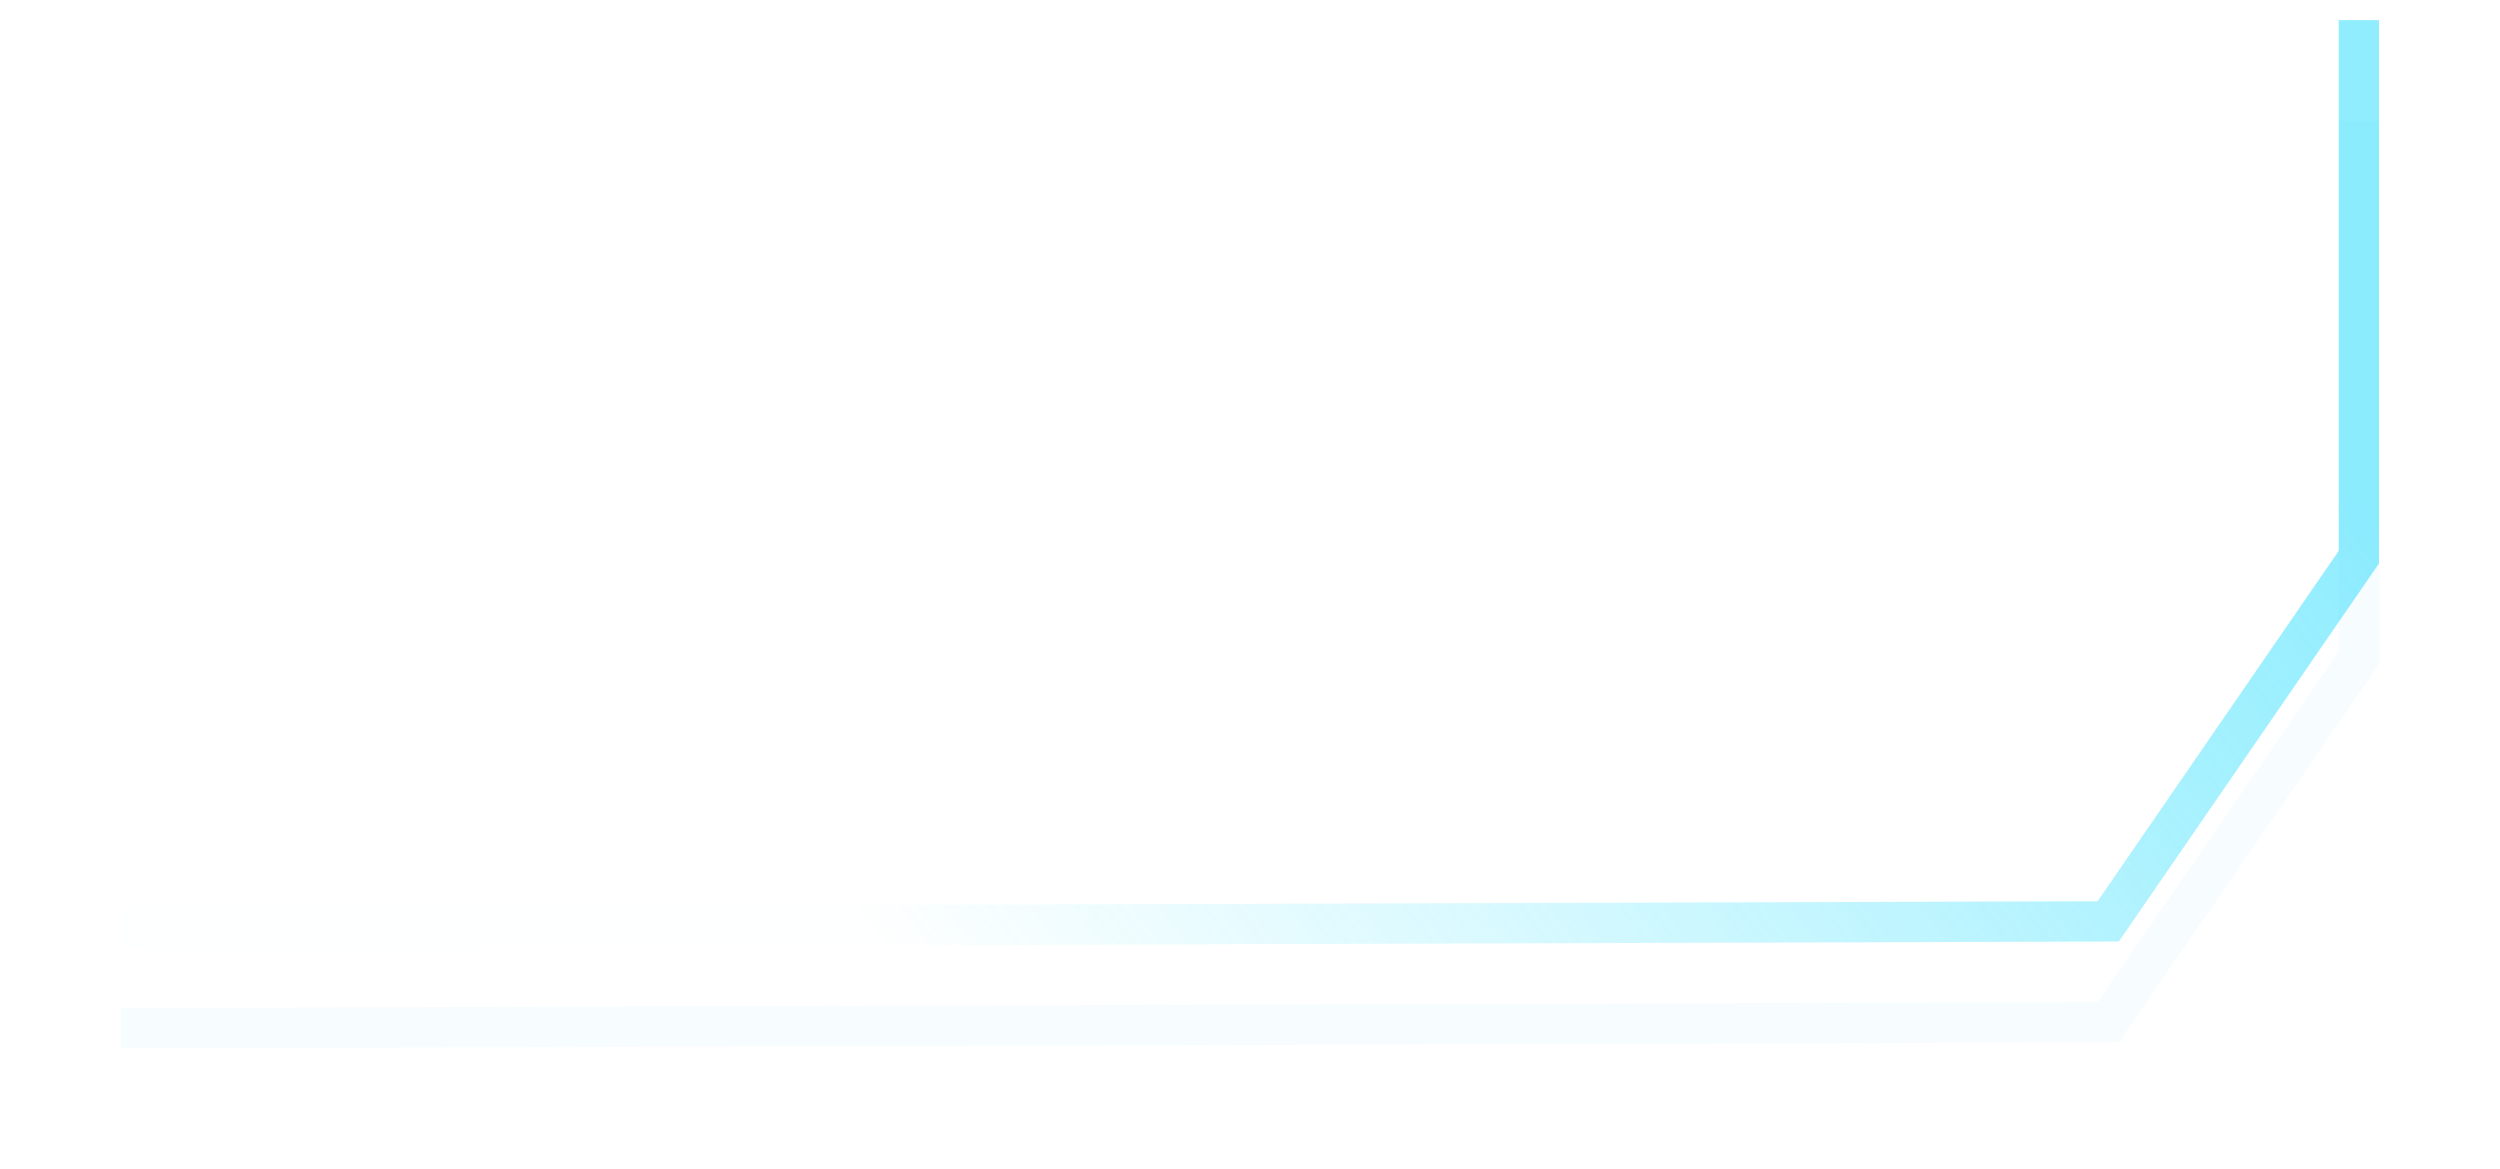 <?xml version="1.0" encoding="UTF-8"?>
<svg width="124px" height="58px" viewBox="0 0 124 58" version="1.1" xmlns="http://www.w3.org/2000/svg" xmlns:xlink="http://www.w3.org/1999/xlink">
    <title>右下</title>
    <defs>
        <filter x="-5.4%" y="-13.3%" width="111.7%" height="128.9%" filterUnits="objectBoundingBox" id="filter-1">
            <feGaussianBlur stdDeviation="2" in="SourceGraphic"></feGaussianBlur>
        </filter>
        <linearGradient x1="19.449%" y1="55.553%" x2="93.36%" y2="32.531%" id="linearGradient-2">
            <stop stop-color="#23DEFD" stop-opacity="0.005" offset="0%"></stop>
            <stop stop-color="#20DBFD" offset="100%"></stop>
        </linearGradient>
    </defs>
    <g id="页面-1" stroke="none" stroke-width="1" fill="none" fill-rule="evenodd">
        <g id="画框" transform="translate(-482, -1762)">
            <g id="右下" transform="translate(488, 1763)">
                <polyline id="路径-12" stroke="#3EBBFF" stroke-width="2" opacity="0.2" filter="url(#filter-1)" points="111 5 111 31.634 98.568 49.699 0 50"></polyline>
                <polyline id="路径-12" stroke="url(#linearGradient-2)" stroke-width="2" opacity="0.503" points="111 2.14379405e-14 111 26.634 98.568 44.699 0 45"></polyline>
            </g>
        </g>
    </g>
</svg>